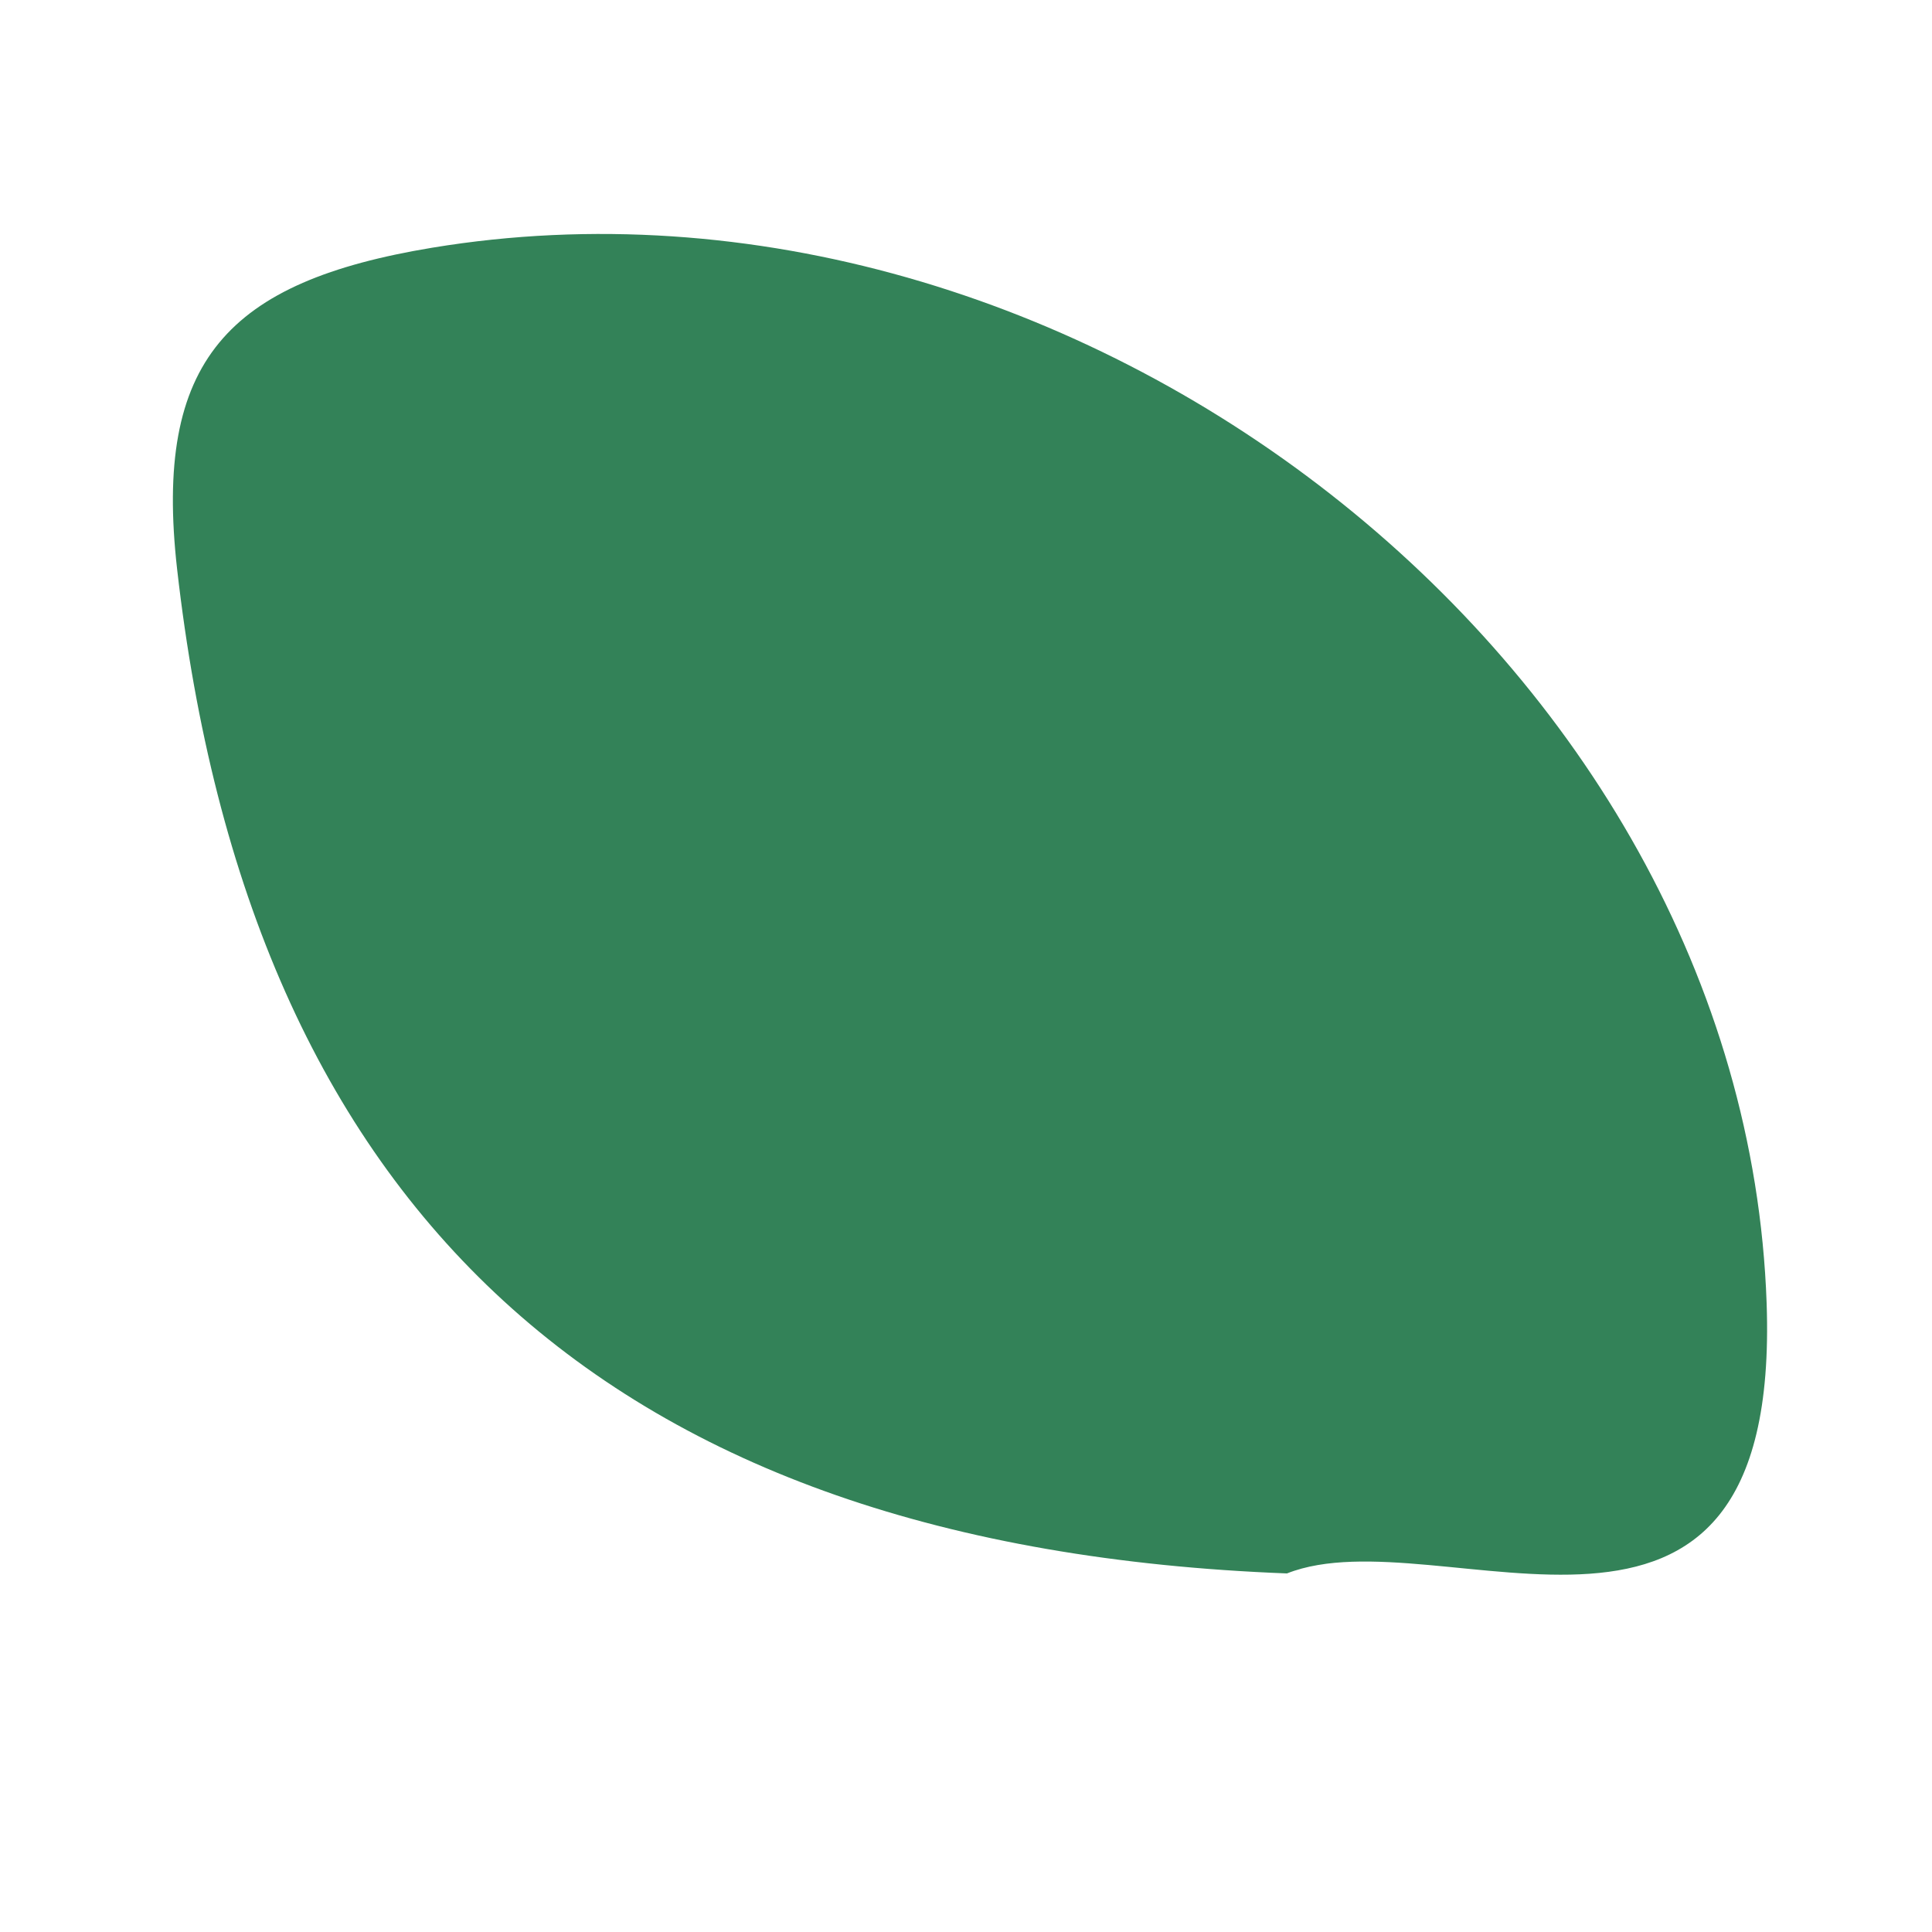 <?xml version="1.0" encoding="UTF-8" standalone="no"?>
<!DOCTYPE svg PUBLIC "-//W3C//DTD SVG 1.1//EN" "http://www.w3.org/Graphics/SVG/1.1/DTD/svg11.dtd">
<svg width="100%" height="100%" viewBox="0 0 430 430" version="1.1" xmlns="http://www.w3.org/2000/svg" xmlns:xlink="http://www.w3.org/1999/xlink" xml:space="preserve" xmlns:serif="http://www.serif.com/" style="fill-rule:evenodd;clip-rule:evenodd;stroke-linejoin:round;stroke-miterlimit:2;">
    <g id="Artboard1" transform="matrix(1,0,0,1,-1027.47,-1554.89)">
        <rect x="1027.47" y="1554.89" width="429.365" height="429.365" style="fill:none;"/>
        <g transform="matrix(4.167,0,0,4.167,-32503.8,-15499.1)">
            <path d="M8115.6,4176.67C8079.22,4175.27 8060.19,4157.16 8056.32,4123.02C8055.06,4111.88 8059.02,4107.67 8069.95,4105.86C8104.06,4100.23 8140.01,4127.8 8141.22,4162.23C8142.01,4184.76 8123.76,4173.44 8115.6,4176.67Z" style="fill:rgb(51,130,88);fill-rule:nonzero;"/>
        </g>
    </g>
</svg>
